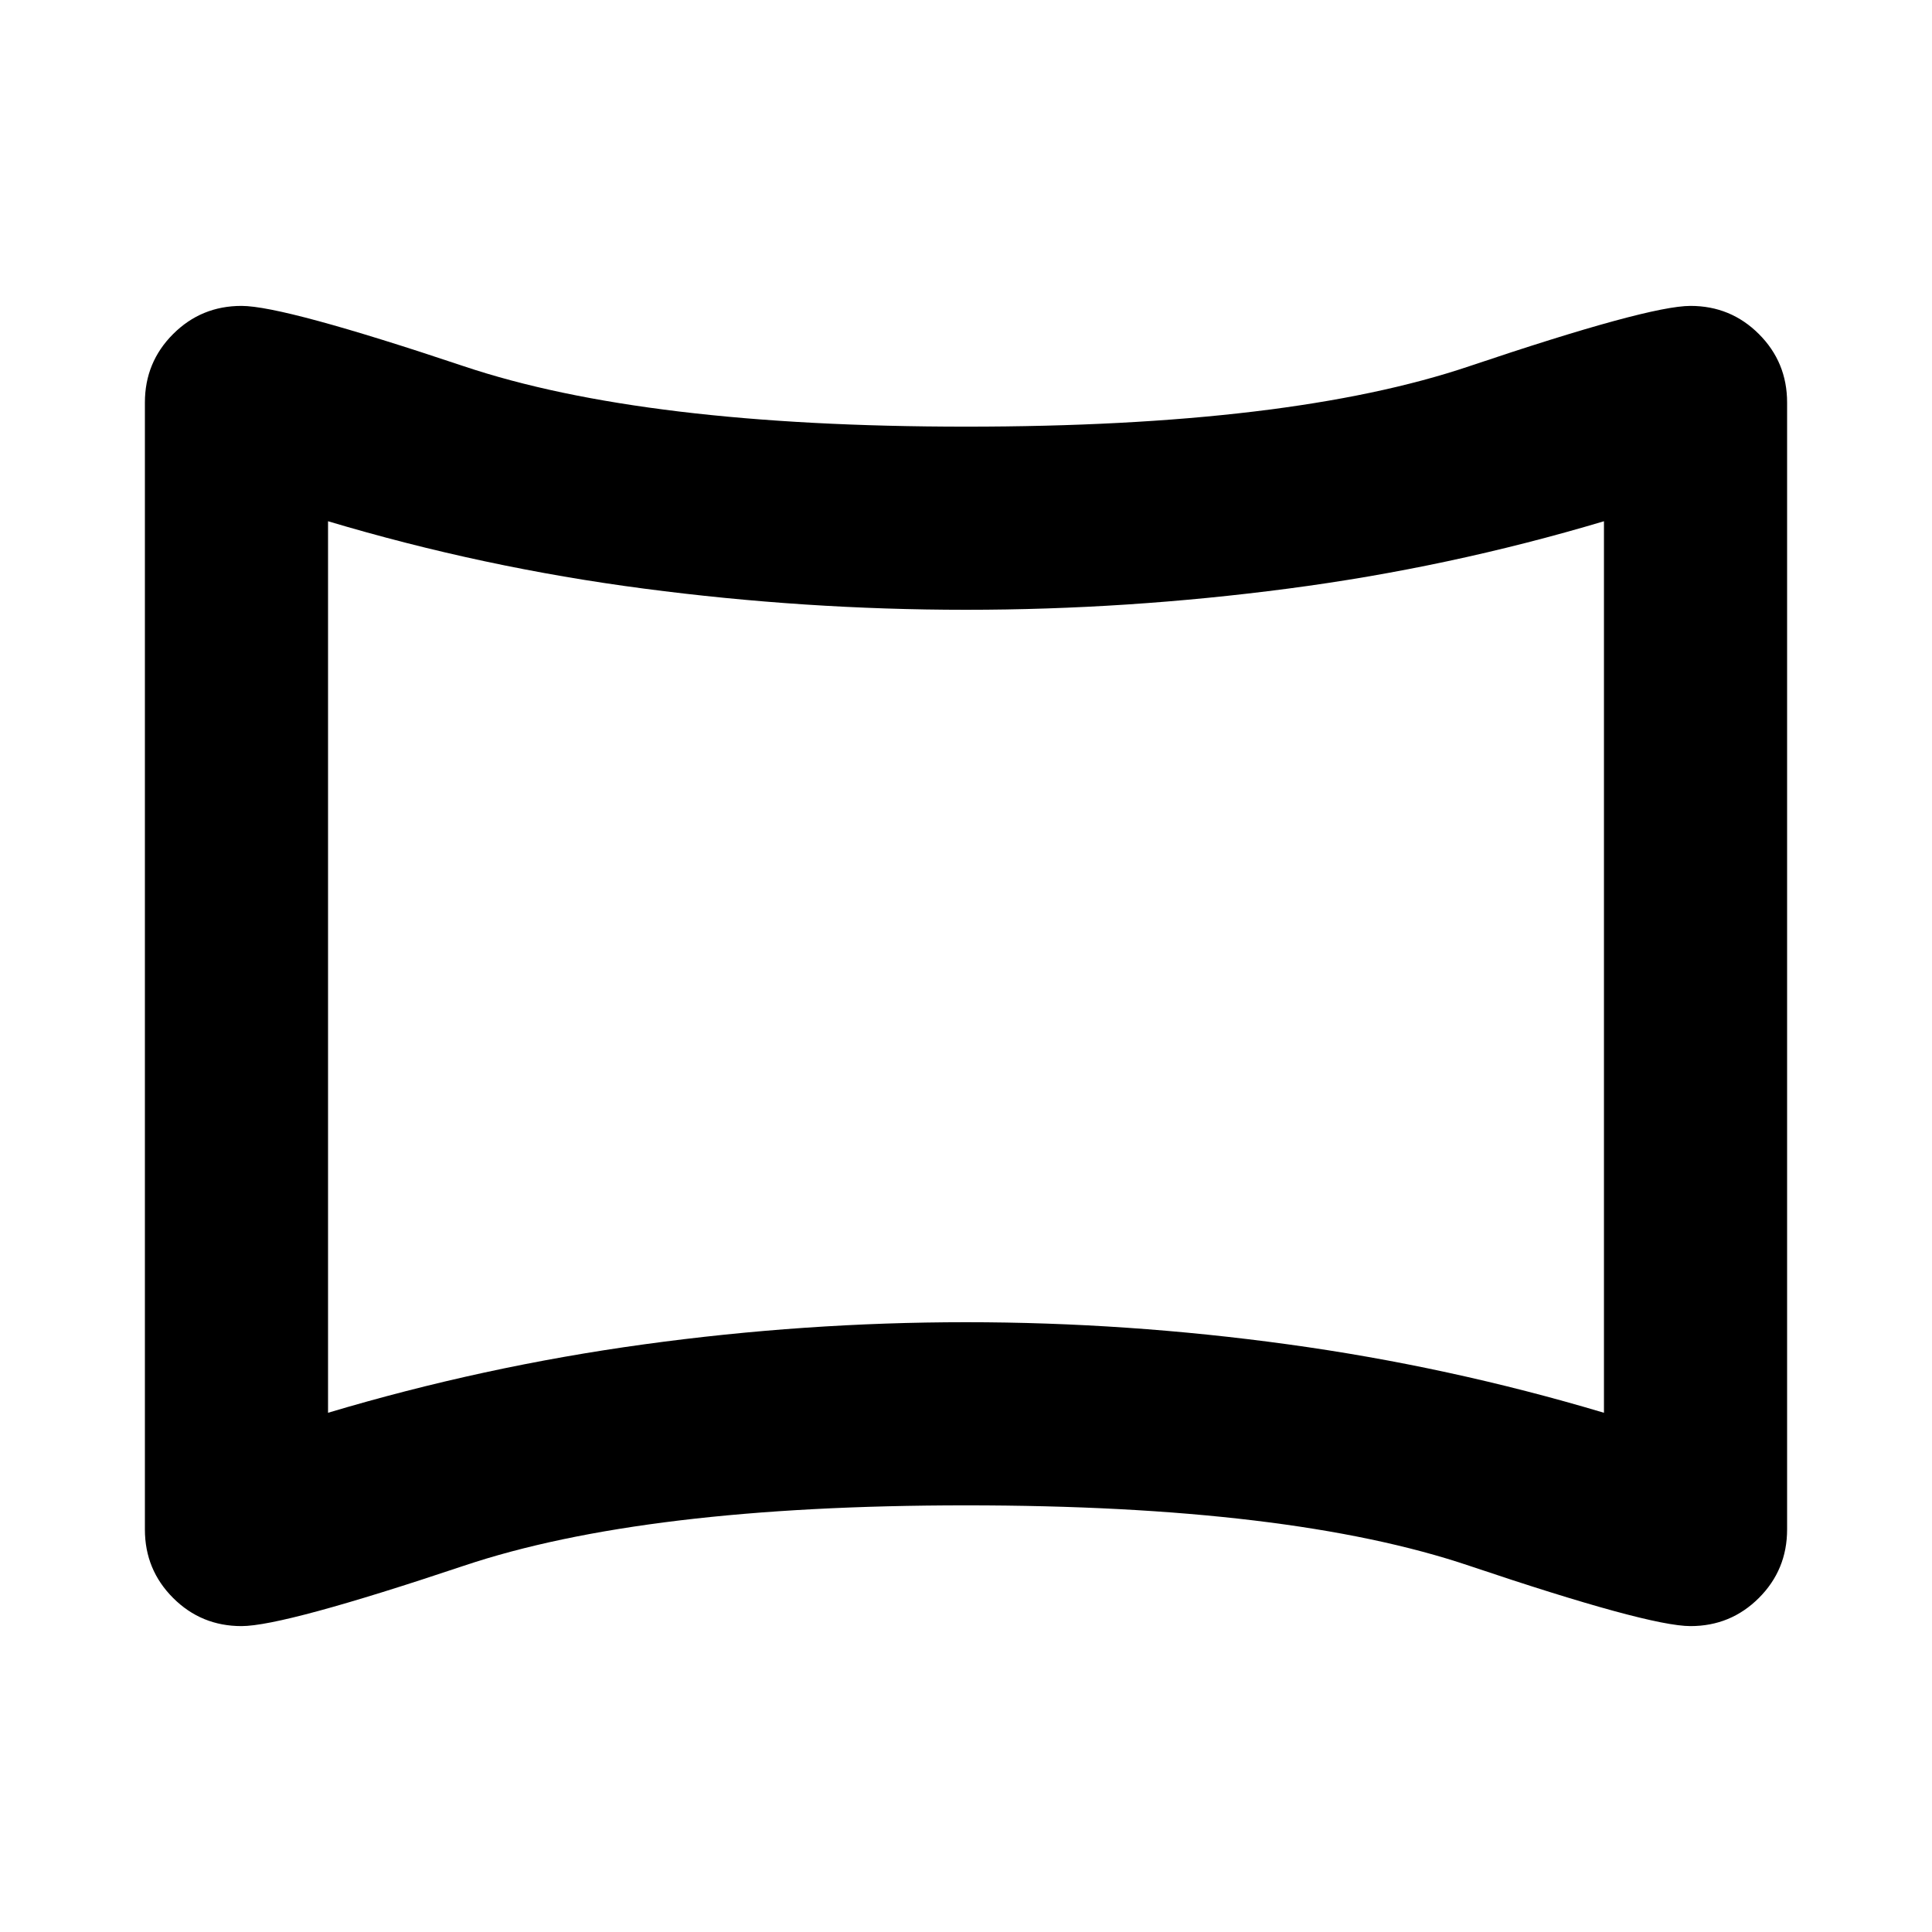 <svg xmlns="http://www.w3.org/2000/svg" height="24" width="24"><path d="M3 20.2Q2.5 20.2 2.15 19.85Q1.8 19.5 1.8 19V5Q1.8 4.5 2.15 4.15Q2.5 3.8 3 3.8Q3.525 3.8 5.763 4.55Q8 5.3 12 5.3Q16.025 5.3 18.25 4.55Q20.475 3.8 21 3.8Q21.5 3.8 21.85 4.15Q22.2 4.5 22.2 5V19Q22.2 19.5 21.85 19.85Q21.5 20.2 21 20.2Q20.475 20.2 18.25 19.45Q16.025 18.7 12 18.7Q8 18.7 5.763 19.45Q3.525 20.2 3 20.2ZM4.075 17.55Q6 16.975 8 16.7Q10 16.425 12 16.425Q14 16.425 16 16.7Q18 16.975 19.925 17.55V6.475Q18 7.05 16 7.312Q14 7.575 12 7.575Q10 7.575 8 7.312Q6 7.05 4.075 6.475ZM12 12Q12 12 12 12Q12 12 12 12Q12 12 12 12Q12 12 12 12Q12 12 12 12Q12 12 12 12Q12 12 12 12Q12 12 12 12Z"/></svg>